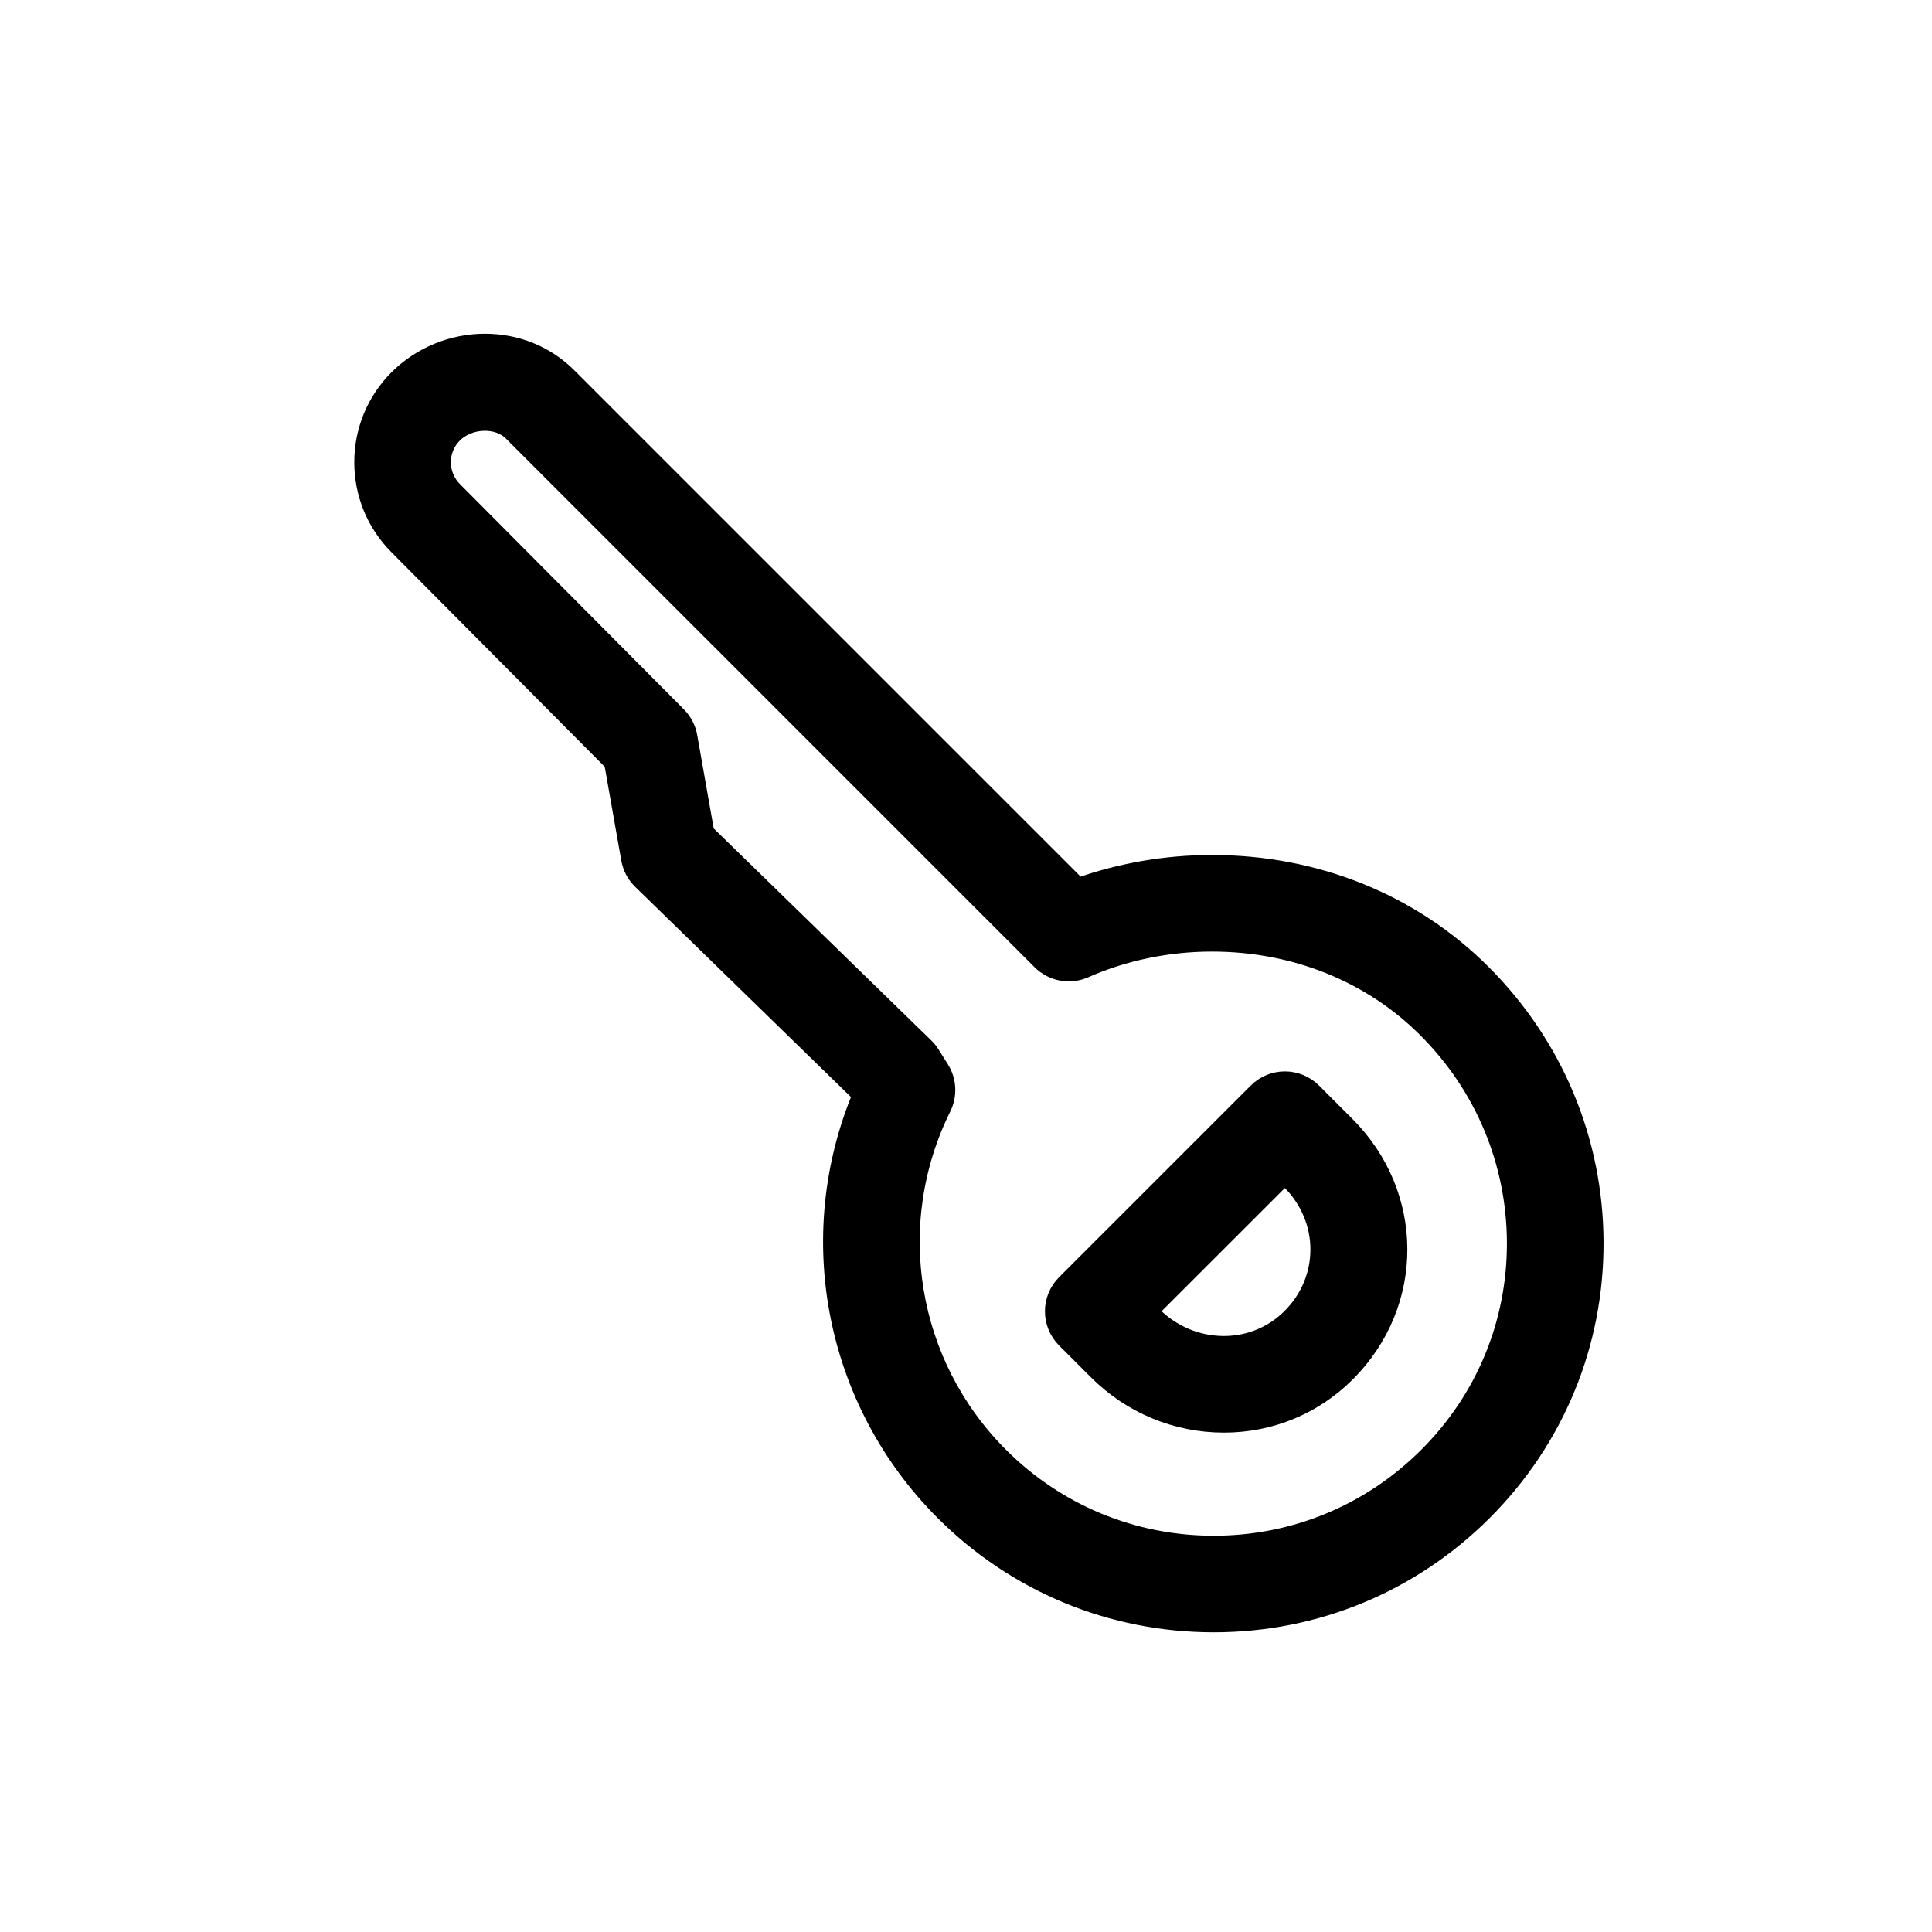 <?xml version="1.0" encoding="utf-8"?>

<!DOCTYPE svg PUBLIC "-//W3C//DTD SVG 1.1//EN" "http://www.w3.org/Graphics/SVG/1.1/DTD/svg11.dtd">
<!-- Uploaded to: SVG Repo, www.svgrepo.com, Generator: SVG Repo Mixer Tools -->
<svg fill="currentColor" stroke="currentColor" version="1.1" id="Layer_1" xmlns="http://www.w3.org/2000/svg" xmlns:xlink="http://www.w3.org/1999/xlink" 
	 width="800px" height="800px" viewBox="0 0 100 100" enable-background="new 0 0 100 100" xml:space="preserve">
<g>
	<path d="M48.883,78.215c3.722,3.722,8.671,5.771,13.936,5.772c0,0,0,0,0.001,0c5.265,0,10.214-2.051,13.936-5.773
		c3.721-3.72,5.761-8.661,5.743-13.913c-0.017-5.239-2.076-10.176-5.801-13.899c-3.642-3.643-8.602-5.648-13.966-5.648
		c-2.371,0-4.74,0.411-6.93,1.196L29.365,19.514c-1.121-1.121-2.636-1.739-4.266-1.739c-1.673,0-3.304,0.672-4.476,1.843
		c-1.154,1.154-1.788,2.688-1.785,4.317c0.002,1.628,0.639,3.159,1.789,4.308l11.138,11.203l0.885,5.012
		c0.073,0.413,0.274,0.792,0.574,1.085L44.637,56.66C41.555,64.001,43.189,72.521,48.883,78.215z M36.477,43.127l-0.882-4.995
		c-0.071-0.402-0.264-0.772-0.551-1.062L23.458,25.417c-0.399-0.399-0.62-0.928-0.621-1.488c-0.001-0.56,0.217-1.087,0.613-1.482
		c0.813-0.813,2.313-0.876,3.085-0.104l27.367,27.366c0.584,0.585,1.468,0.751,2.224,0.416c2.027-0.896,4.311-1.371,6.604-1.371
		c4.296,0,8.251,1.59,11.138,4.477c2.972,2.972,4.615,6.908,4.629,11.084c0.014,4.179-1.609,8.11-4.572,11.072
		c-2.967,2.967-6.91,4.602-11.106,4.602h-0.001c-4.196-0.001-8.141-1.635-11.107-4.601c-4.773-4.773-5.968-12.039-2.973-18.08
		c0.309-0.624,0.271-1.364-0.099-1.954l-0.489-0.777c-0.084-0.134-0.184-0.257-0.297-0.367L36.477,43.127z"/>
	<path d="M56.805,70.923c1.76,1.76,4.086,2.729,6.549,2.729l0,0c2.389,0,4.633-0.928,6.316-2.611
		c3.574-3.574,3.564-9.184-0.021-12.771l-1.729-1.729c-0.375-0.375-0.883-0.586-1.414-0.586l0,0c-0.53,0-1.039,0.211-1.414,0.586
		l-9.92,9.92c-0.781,0.78-0.781,2.047,0,2.828L56.805,70.923z M66.506,60.784l0.314,0.314c2,2.001,2.01,5.126,0.021,7.114
		c-0.929,0.928-2.168,1.439-3.488,1.439c-1.395,0-2.716-0.554-3.721-1.558l-0.219-0.22L66.506,60.784z"/>
</g>
</svg>